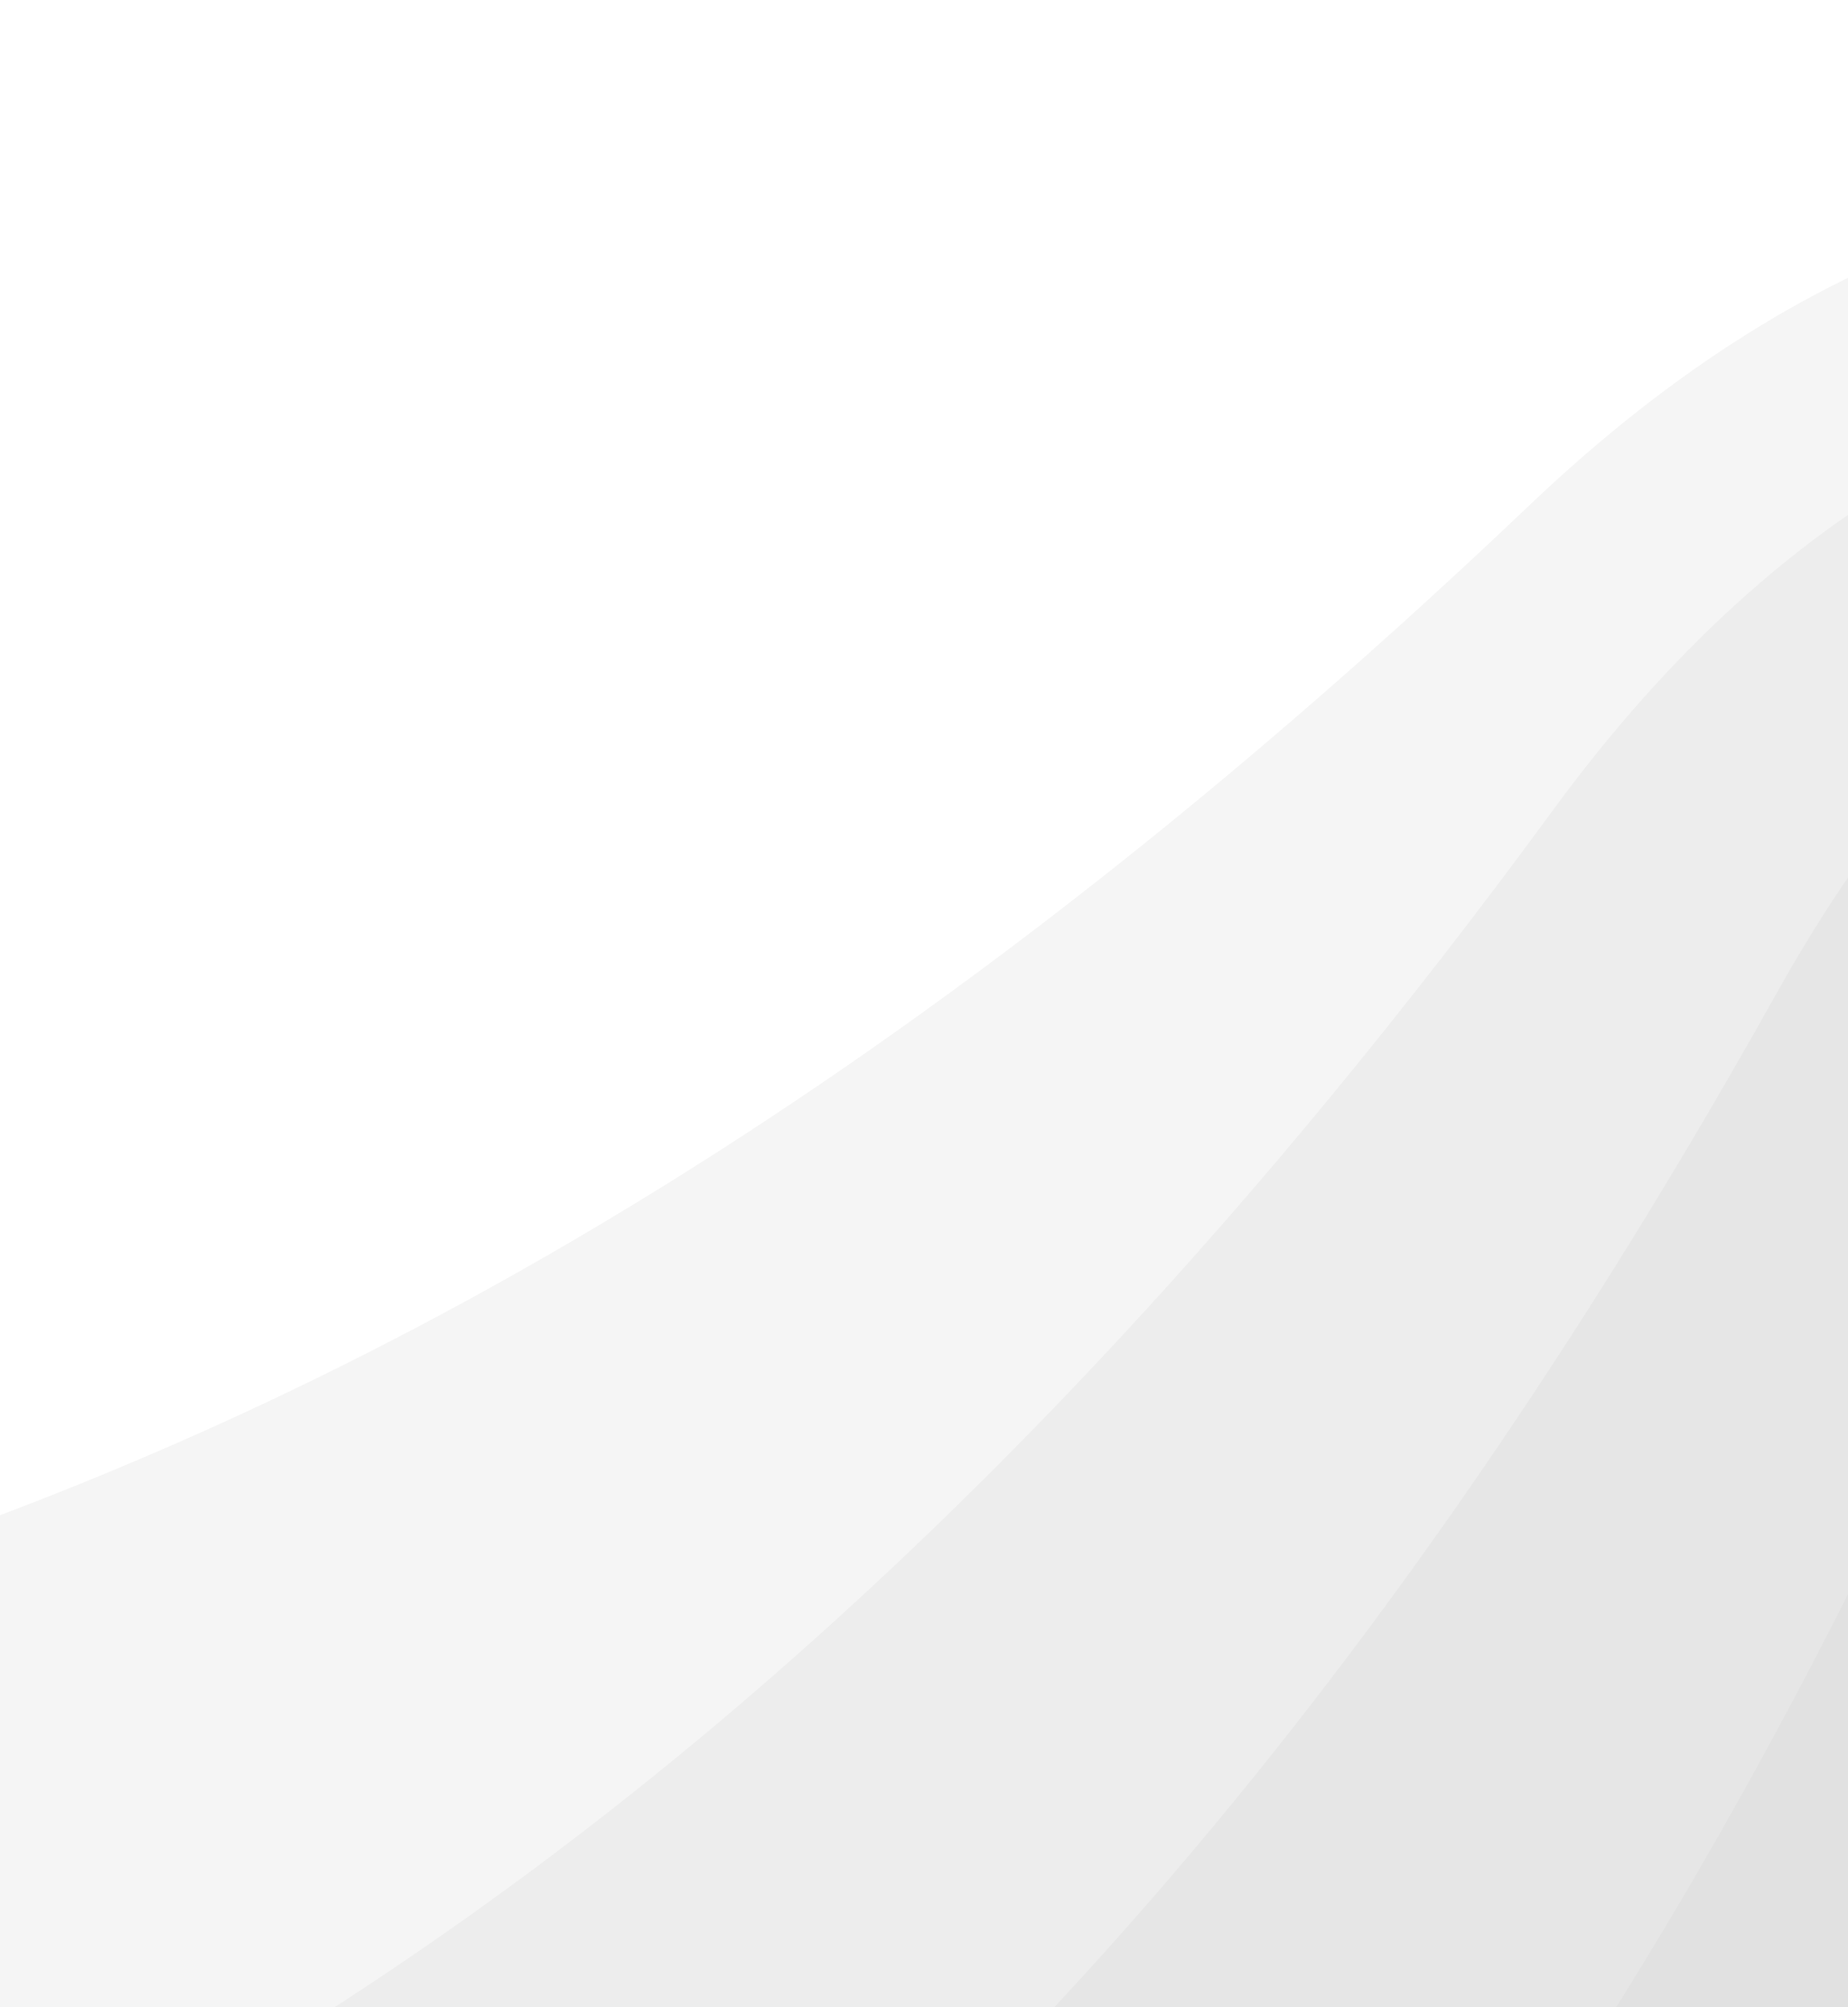 <svg width="360" height="391" viewBox="0 0 360 391" fill="none" xmlns="http://www.w3.org/2000/svg">
<g opacity="0.2">
<path d="M752 378.614C752 465.16 548.737 535.319 298 535.319C47.263 535.319 -156 465.16 -156 378.614C-156 292.068 13.316 369.493 298 98.369C524.585 -117.424 752 292.068 752 378.614Z" fill="black" fill-opacity="0.2"/>
<path d="M862.572 327.235C888.162 409.974 714.787 537.085 475.328 611.147C235.868 685.208 21.004 678.175 -4.586 595.437C-30.176 512.698 154.418 536.706 346.13 193.421C498.718 -79.806 836.982 244.497 862.572 327.235Z" fill="black" fill-opacity="0.2"/>
<path d="M921.775 314.566C956.141 394.061 797.489 539.133 567.416 638.593C337.344 738.054 122.974 754.239 88.608 674.744C54.243 595.249 240.349 599.203 393.912 237.241C516.136 -50.851 887.41 235.071 921.775 314.566Z" fill="black" fill-opacity="0.2"/>
<path d="M798.671 353.921C813.932 439.171 626.29 544.085 379.561 588.253C132.833 632.42 -79.552 599.116 -94.813 513.866C-110.074 428.617 70.189 475.057 302.513 157.845C487.424 -94.63 783.41 268.671 798.671 353.921Z" fill="black" fill-opacity="0.2"/>
</g>
</svg>
